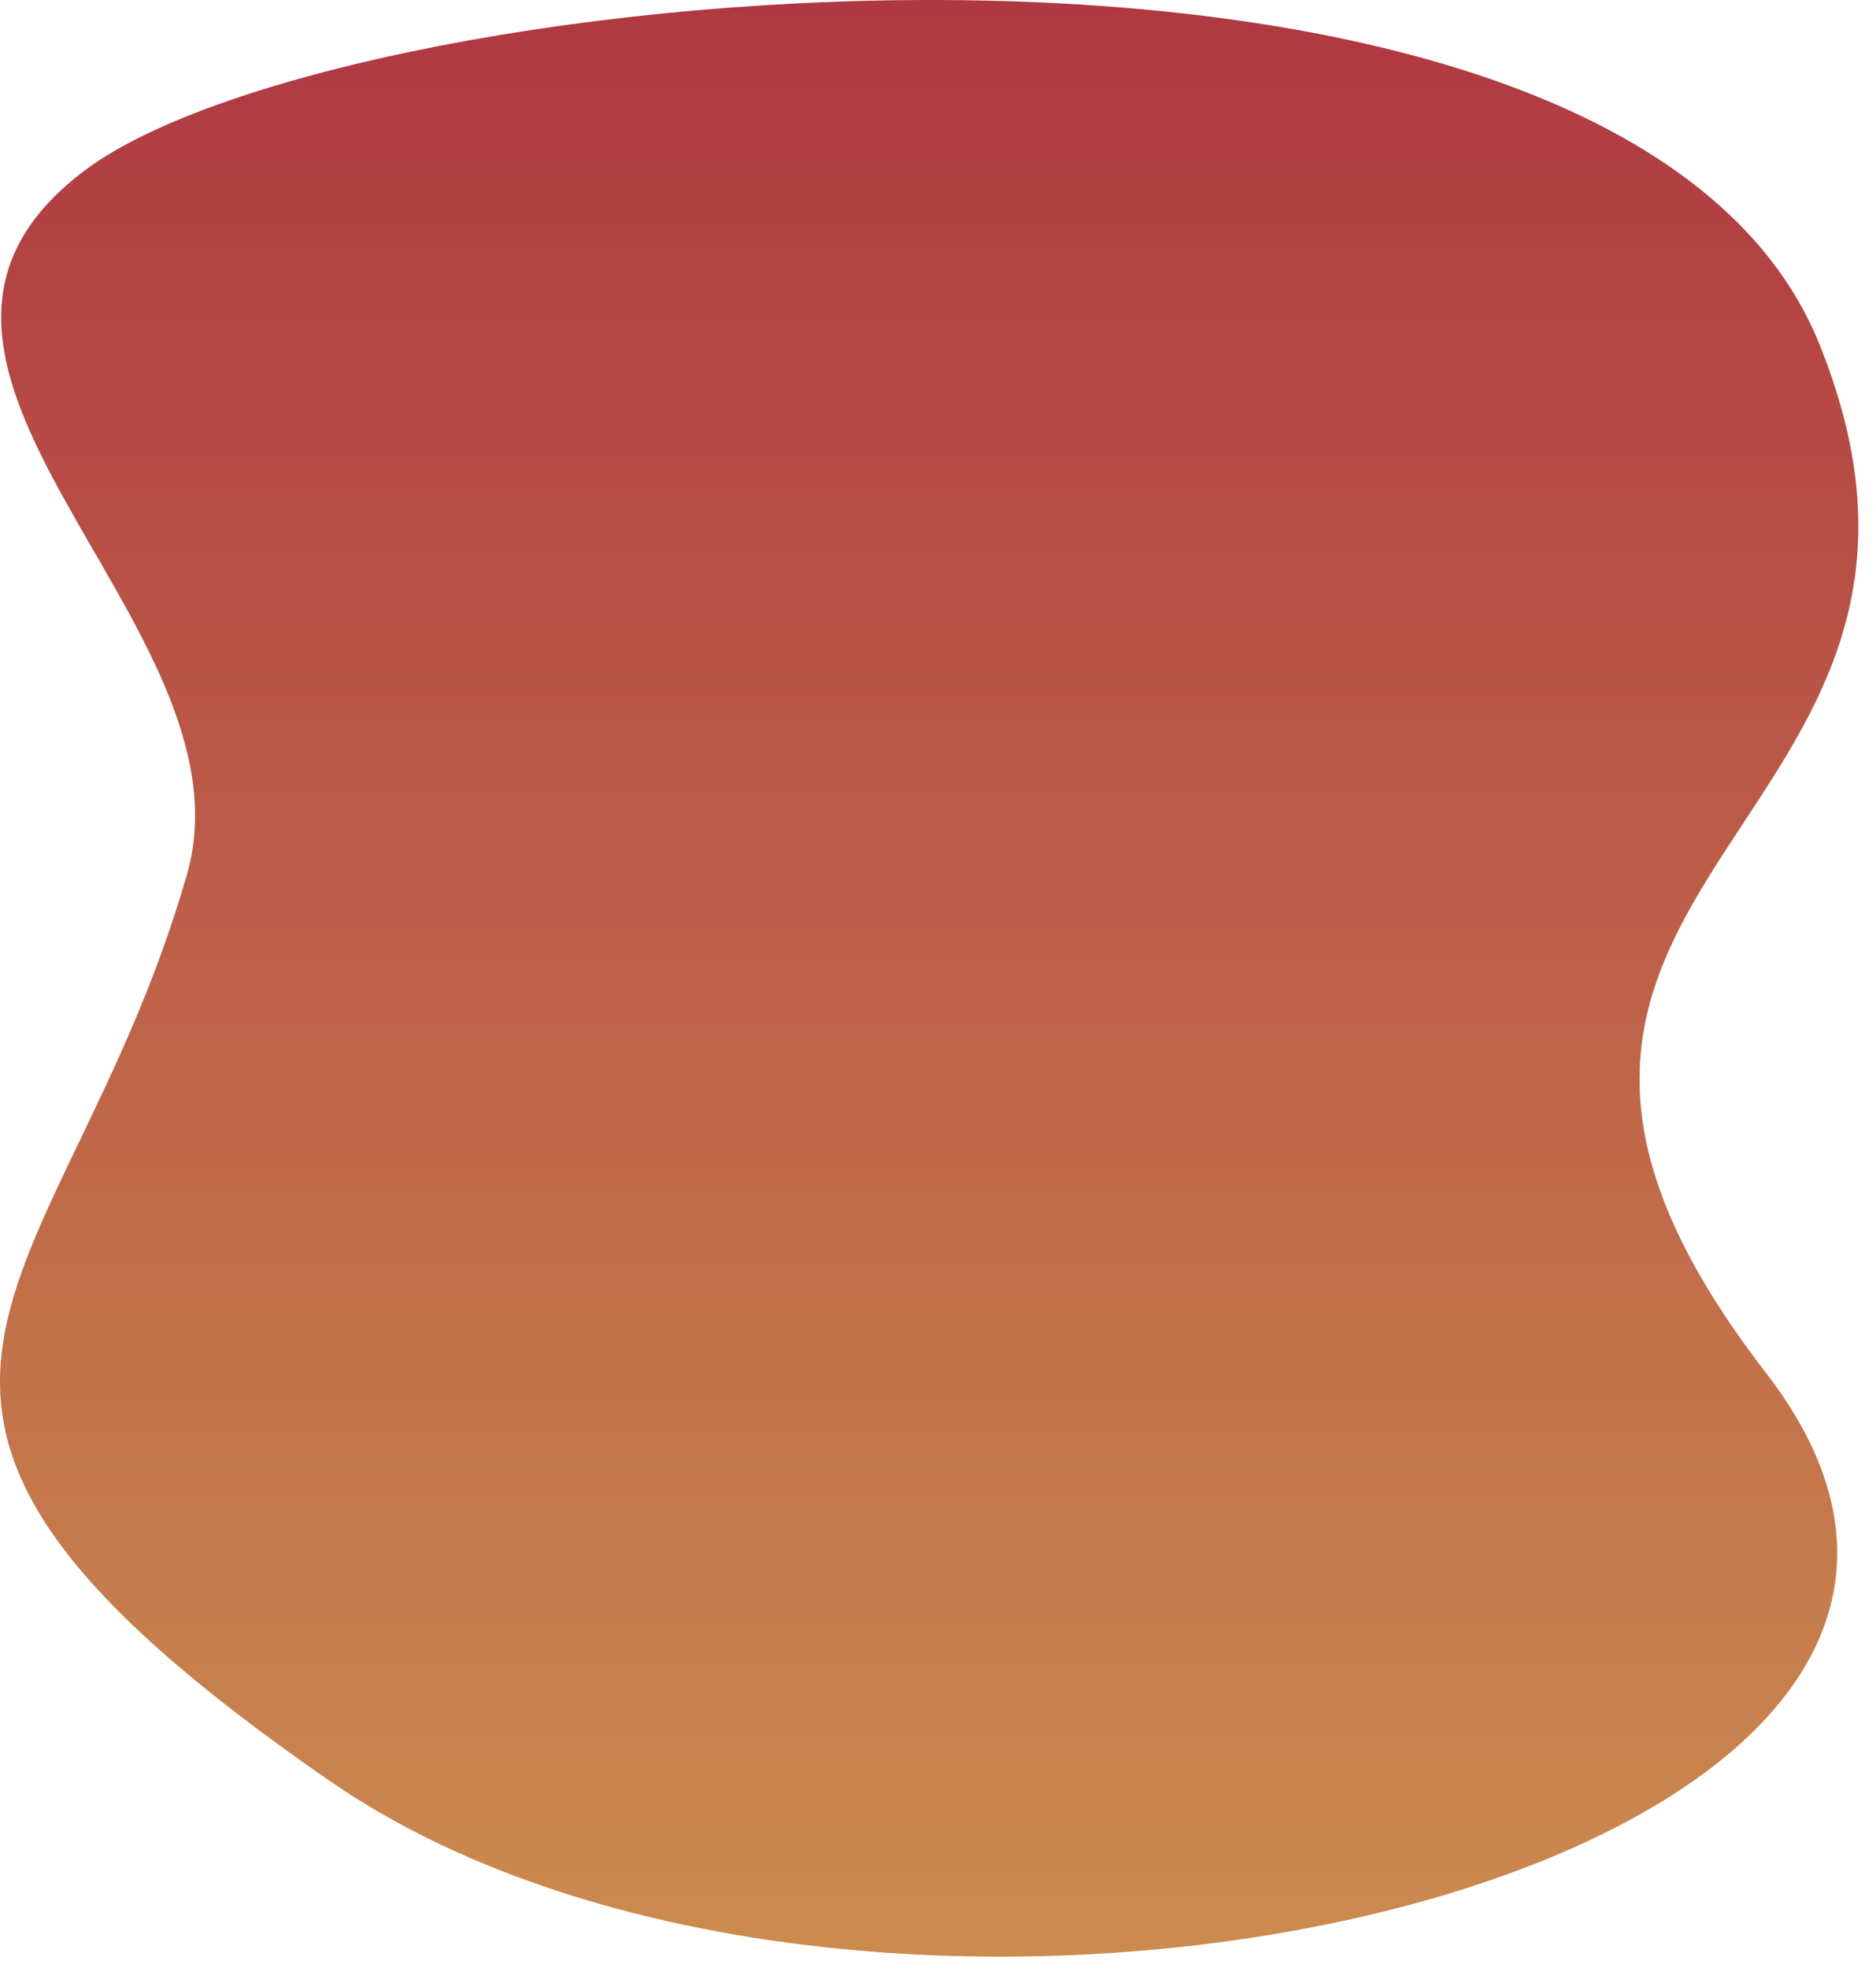 <svg width="82" height="86" viewBox="0 0 82 86" fill="none" xmlns="http://www.w3.org/2000/svg">
<path d="M14.381 77.806C-9.946 60.981 2.769 56.931 8.164 38.245C11.337 27.256 -7.695 15.925 3.759 7.408C15.212 -1.108 70.914 -6.327 79.528 15.044C88.143 36.414 60.378 38.245 77.179 59.977C93.98 81.71 38.707 94.631 14.381 77.806Z" fill="url(#paint0_linear_525_217)"/>
<defs>
<linearGradient id="paint0_linear_525_217" x1="0" y1="0" x2="0" y2="85.506" gradientUnits="userSpaceOnUse">
<stop stop-color="#B03842"/>
<stop offset="1" stop-color="#CB8B4E"/>
</linearGradient>
</defs>
</svg>
